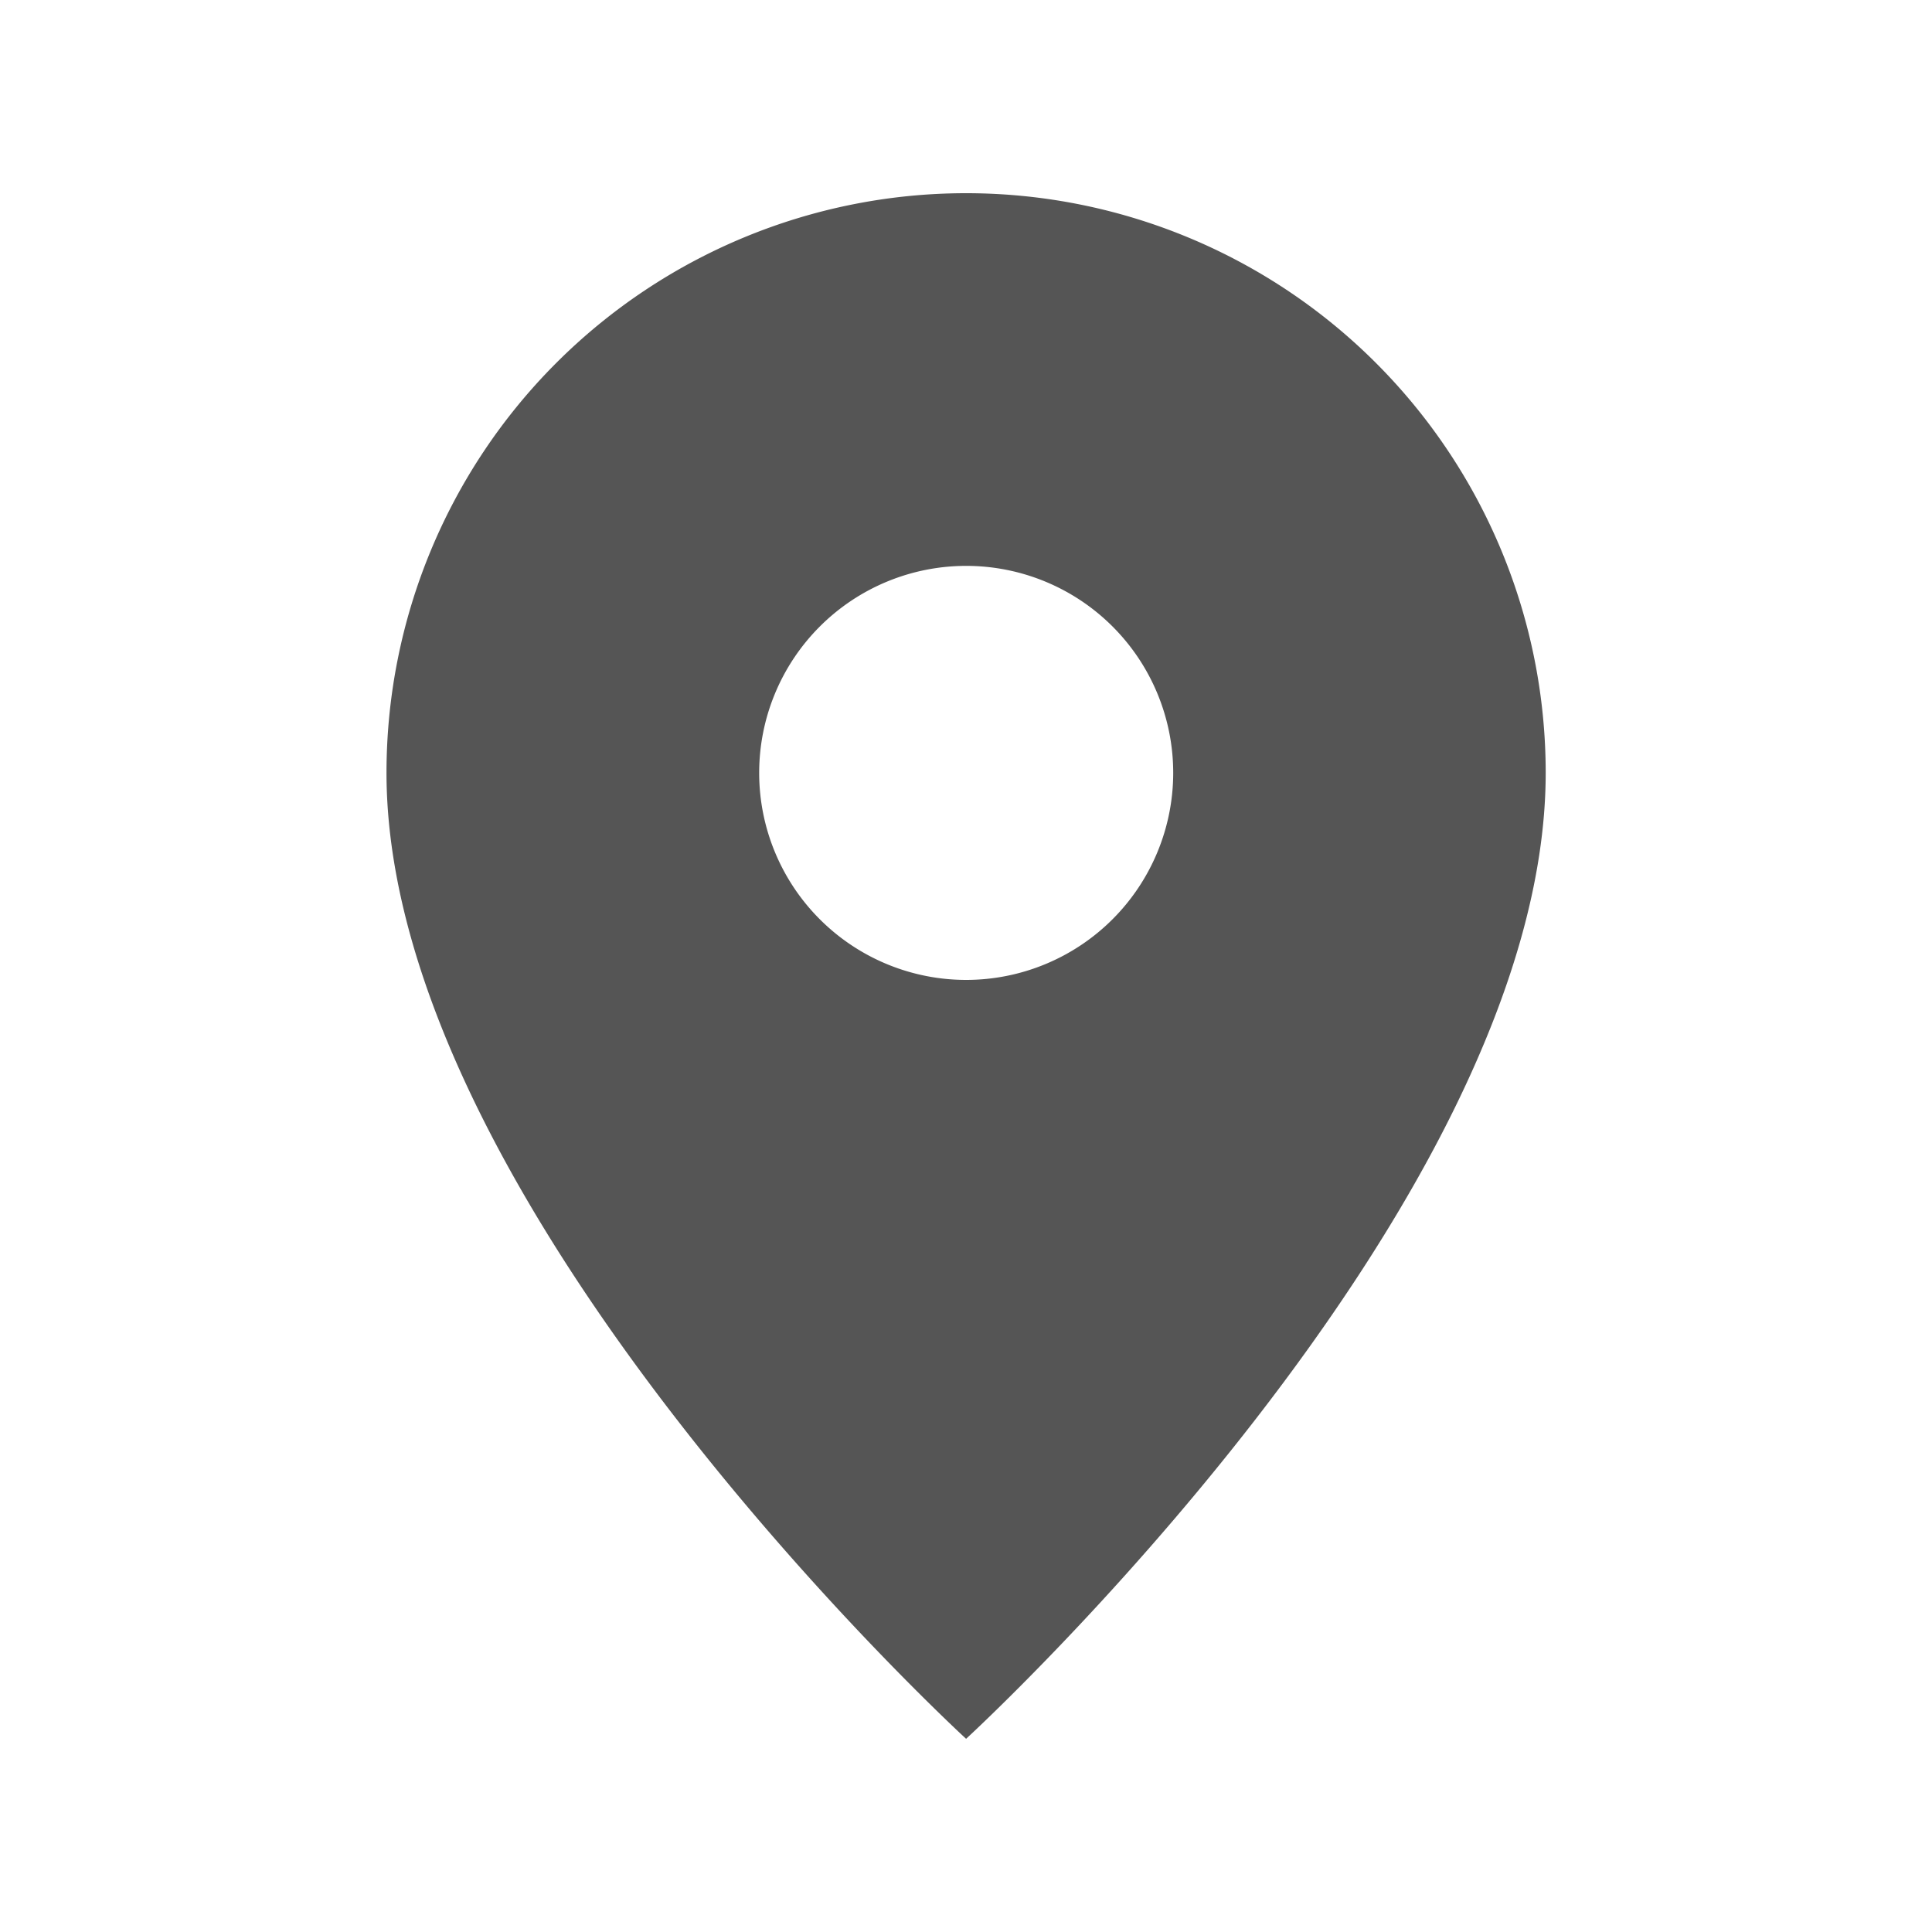 <svg xmlns="http://www.w3.org/2000/svg" width="20" height="20" viewBox="0 0 20 20">
    <style>.ico-place-path{fill:#555}</style>
    <path class="ico-place-path" data-name="Icon material-location-on" d="M13.5 3a6 6 0 0 0-6 6c0 4.5 6 10 6 10s6-5.5 6-10a6 6 0 0 0-6-6zm0 8.144A2.143 2.143 0 1 1 15.644 9a2.144 2.144 0 0 1-2.144 2.144z" transform="translate(-3.499 -1)" />
</svg>
